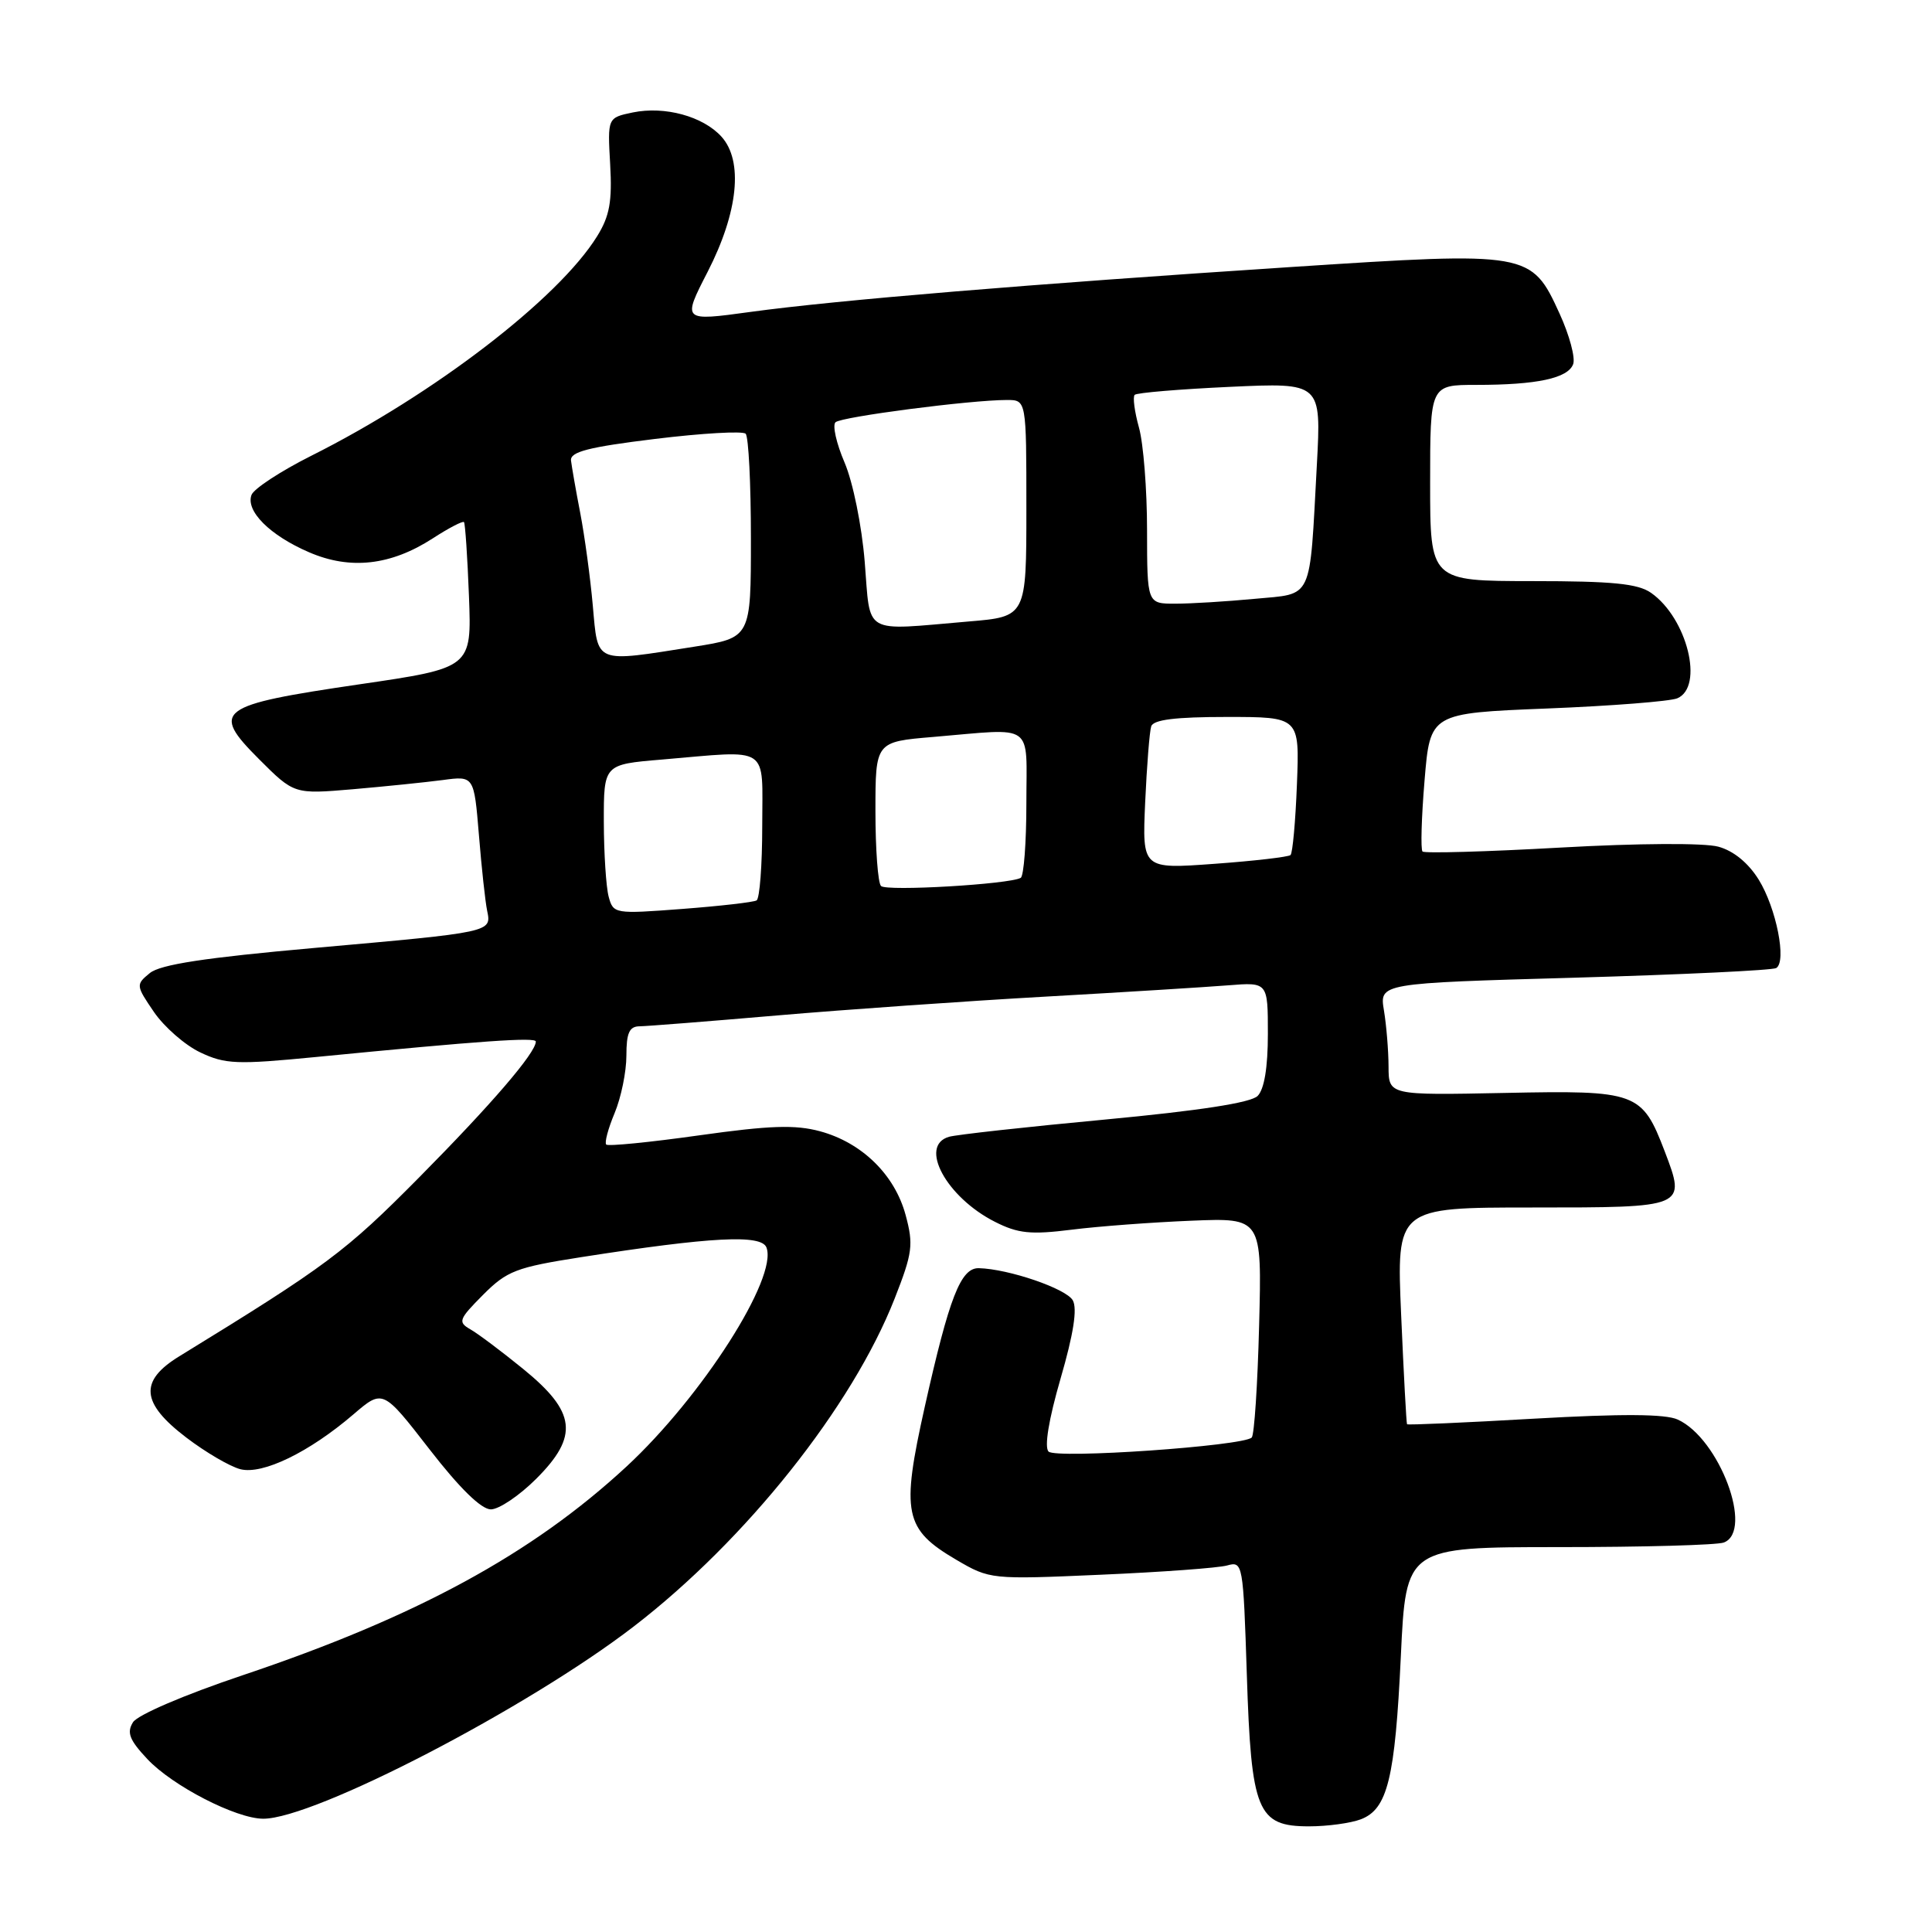 <?xml version="1.0" encoding="UTF-8" standalone="no"?>
<!DOCTYPE svg PUBLIC "-//W3C//DTD SVG 1.1//EN" "http://www.w3.org/Graphics/SVG/1.1/DTD/svg11.dtd" >
<svg xmlns="http://www.w3.org/2000/svg" xmlns:xlink="http://www.w3.org/1999/xlink" version="1.1" viewBox="0 0 256 256">
 <g >
 <path fill="currentColor"
d=" M 180.31 241.07 C 183.86 239.72 184.85 235.68 185.62 219.44 C 186.30 205.00 186.30 205.00 206.57 205.00 C 217.72 205.00 227.55 204.73 228.42 204.39 C 232.41 202.86 227.82 190.61 222.31 188.10 C 220.68 187.35 214.92 187.32 203.29 187.98 C 194.11 188.51 186.53 188.84 186.44 188.72 C 186.35 188.60 186.00 182.09 185.66 174.25 C 185.04 160.00 185.04 160.00 203.05 160.00 C 223.46 160.00 223.42 160.02 220.59 152.58 C 217.57 144.69 216.92 144.46 199.39 144.82 C 184.00 145.13 184.00 145.13 183.99 141.32 C 183.98 139.22 183.71 135.88 183.38 133.89 C 182.78 130.28 182.78 130.28 208.64 129.55 C 222.86 129.14 234.89 128.57 235.36 128.27 C 236.77 127.41 235.37 120.33 233.04 116.56 C 231.66 114.34 229.71 112.74 227.69 112.19 C 225.84 111.68 217.04 111.73 206.74 112.31 C 196.97 112.86 188.76 113.09 188.49 112.83 C 188.23 112.56 188.35 108.33 188.76 103.42 C 189.50 94.50 189.50 94.50 205.00 93.88 C 213.53 93.54 221.29 92.93 222.25 92.53 C 225.82 91.01 223.56 81.91 218.78 78.56 C 217.03 77.33 213.66 77.00 203.03 77.00 C 189.50 76.99 189.50 76.99 189.50 64.00 C 189.50 51.00 189.50 51.00 195.62 51.00 C 203.64 51.00 207.74 50.13 208.45 48.26 C 208.77 47.43 207.96 44.41 206.65 41.55 C 202.91 33.37 202.64 33.32 171.11 35.38 C 136.52 37.64 110.74 39.78 99.45 41.33 C 90.40 42.57 90.40 42.57 93.77 36.01 C 97.82 28.11 98.51 21.33 95.60 18.11 C 93.15 15.41 88.09 14.03 83.85 14.90 C 80.50 15.60 80.50 15.60 80.85 21.77 C 81.13 26.68 80.78 28.63 79.13 31.29 C 74.02 39.56 57.50 52.25 41.21 60.41 C 37.19 62.43 33.65 64.75 33.33 65.57 C 32.52 67.70 35.75 70.94 40.96 73.18 C 46.41 75.54 51.79 74.93 57.34 71.34 C 59.45 69.97 61.32 69.00 61.48 69.18 C 61.64 69.35 61.94 73.78 62.14 79.00 C 62.50 88.50 62.50 88.50 47.60 90.68 C 28.80 93.44 27.87 94.13 34.31 100.58 C 38.97 105.24 38.97 105.24 46.74 104.58 C 51.01 104.21 56.37 103.66 58.66 103.36 C 62.81 102.80 62.81 102.80 63.46 110.65 C 63.81 114.97 64.30 119.48 64.55 120.68 C 65.14 123.54 65.24 123.51 41.63 125.61 C 27.15 126.90 21.24 127.80 19.85 128.94 C 17.99 130.46 18.00 130.58 20.41 134.11 C 21.77 136.09 24.53 138.50 26.54 139.45 C 29.84 141.02 31.39 141.08 41.85 140.06 C 63.92 137.90 71.00 137.41 71.00 138.01 C 71.00 139.49 65.15 146.30 55.55 156.00 C 45.75 165.90 43.32 167.71 23.75 179.72 C 18.42 182.99 18.67 185.90 24.68 190.48 C 27.25 192.44 30.48 194.33 31.86 194.68 C 34.81 195.42 40.96 192.44 46.82 187.42 C 50.73 184.07 50.73 184.07 56.91 192.04 C 60.89 197.18 63.77 200.00 65.04 200.00 C 66.12 200.00 68.83 198.17 71.06 195.94 C 76.72 190.28 76.34 187.10 69.32 181.39 C 66.48 179.08 63.33 176.71 62.32 176.14 C 60.65 175.18 60.78 174.82 64.00 171.58 C 67.18 168.39 68.38 167.93 77.00 166.58 C 94.29 163.88 100.89 163.54 101.56 165.30 C 103.09 169.29 93.01 185.07 83.01 194.33 C 70.49 205.92 55.17 214.25 32.15 221.98 C 24.41 224.58 18.23 227.23 17.62 228.21 C 16.77 229.58 17.15 230.56 19.53 233.09 C 22.87 236.65 31.28 240.98 34.87 240.99 C 41.61 241.02 69.91 226.34 83.97 215.52 C 98.86 204.06 112.92 186.39 118.54 172.08 C 120.92 166.02 121.06 164.93 120.00 161.00 C 118.56 155.66 114.22 151.41 108.66 149.90 C 105.37 149.01 102.02 149.12 92.64 150.44 C 86.11 151.36 80.57 151.91 80.33 151.66 C 80.08 151.42 80.58 149.54 81.44 147.49 C 82.30 145.43 83.00 142.01 83.00 139.88 C 83.00 136.86 83.39 136.00 84.75 135.99 C 85.71 135.98 93.92 135.33 103.00 134.55 C 112.08 133.77 128.05 132.65 138.50 132.06 C 148.95 131.47 159.86 130.79 162.75 130.56 C 168.00 130.14 168.00 130.14 168.00 137.00 C 168.00 141.45 167.52 144.34 166.64 145.22 C 165.74 146.12 158.93 147.17 146.39 148.35 C 136.00 149.32 126.71 150.35 125.75 150.63 C 121.69 151.80 125.39 158.64 131.84 161.90 C 134.90 163.45 136.57 163.62 142.00 162.94 C 145.57 162.49 152.71 161.96 157.86 161.75 C 167.21 161.37 167.21 161.37 166.84 175.62 C 166.64 183.45 166.20 190.14 165.86 190.48 C 164.72 191.61 139.93 193.33 138.94 192.34 C 138.36 191.76 138.95 188.12 140.53 182.67 C 142.25 176.75 142.77 173.41 142.15 172.30 C 141.28 170.75 133.65 168.14 129.70 168.04 C 127.30 167.99 125.79 171.87 122.54 186.39 C 119.38 200.53 119.81 202.63 126.73 206.69 C 131.16 209.28 131.31 209.30 145.85 208.66 C 153.91 208.31 161.45 207.76 162.61 207.43 C 164.68 206.85 164.73 207.16 165.21 221.86 C 165.79 240.05 166.59 242.00 173.46 242.00 C 175.88 242.00 178.97 241.58 180.31 241.07 Z  M 80.65 118.81 C 80.31 117.54 80.02 113.08 80.01 108.90 C 80.00 101.29 80.00 101.29 87.65 100.65 C 102.24 99.41 101.00 98.60 101.00 109.44 C 101.00 114.63 100.66 119.08 100.25 119.31 C 99.84 119.55 95.40 120.06 90.38 120.44 C 81.44 121.12 81.26 121.09 80.65 118.81 Z  M 116.74 117.40 C 116.33 117.00 116.00 112.53 116.00 107.48 C 116.00 98.29 116.00 98.29 123.65 97.65 C 137.27 96.50 136.00 95.59 136.00 106.44 C 136.00 111.63 135.66 116.08 135.25 116.32 C 133.79 117.17 117.46 118.13 116.74 117.40 Z  M 151.74 106.33 C 151.96 101.47 152.32 96.94 152.54 96.25 C 152.82 95.36 155.74 95.00 162.57 95.00 C 172.20 95.00 172.20 95.00 171.85 103.92 C 171.66 108.82 171.28 113.04 171.00 113.30 C 170.72 113.55 166.19 114.08 160.93 114.46 C 151.35 115.16 151.35 115.16 151.74 106.33 Z  M 78.55 80.25 C 78.22 76.54 77.47 71.03 76.89 68.00 C 76.30 64.97 75.76 61.83 75.66 61.02 C 75.54 59.87 77.96 59.24 86.80 58.16 C 93.02 57.40 98.42 57.09 98.80 57.47 C 99.19 57.85 99.50 64.09 99.50 71.33 C 99.50 84.50 99.50 84.50 92.00 85.69 C 78.66 87.80 79.25 88.04 78.55 80.25 Z  M 114.58 74.45 C 114.19 69.64 113.02 63.89 111.91 61.29 C 110.82 58.75 110.28 56.34 110.71 55.95 C 111.50 55.22 128.60 53.00 133.42 53.00 C 136.00 53.00 136.00 53.00 136.00 67.35 C 136.00 81.71 136.00 81.71 128.35 82.35 C 114.13 83.56 115.38 84.27 114.58 74.45 Z  M 151.99 70.25 C 151.99 64.89 151.51 58.77 150.92 56.66 C 150.33 54.54 150.08 52.59 150.35 52.32 C 150.62 52.04 156.30 51.57 162.97 51.26 C 175.08 50.70 175.08 50.70 174.49 61.60 C 173.50 79.85 174.08 78.61 166.23 79.35 C 162.53 79.70 157.81 79.99 155.75 79.99 C 152.00 80.00 152.00 80.00 151.99 70.25 Z "/>
</g>
</svg>